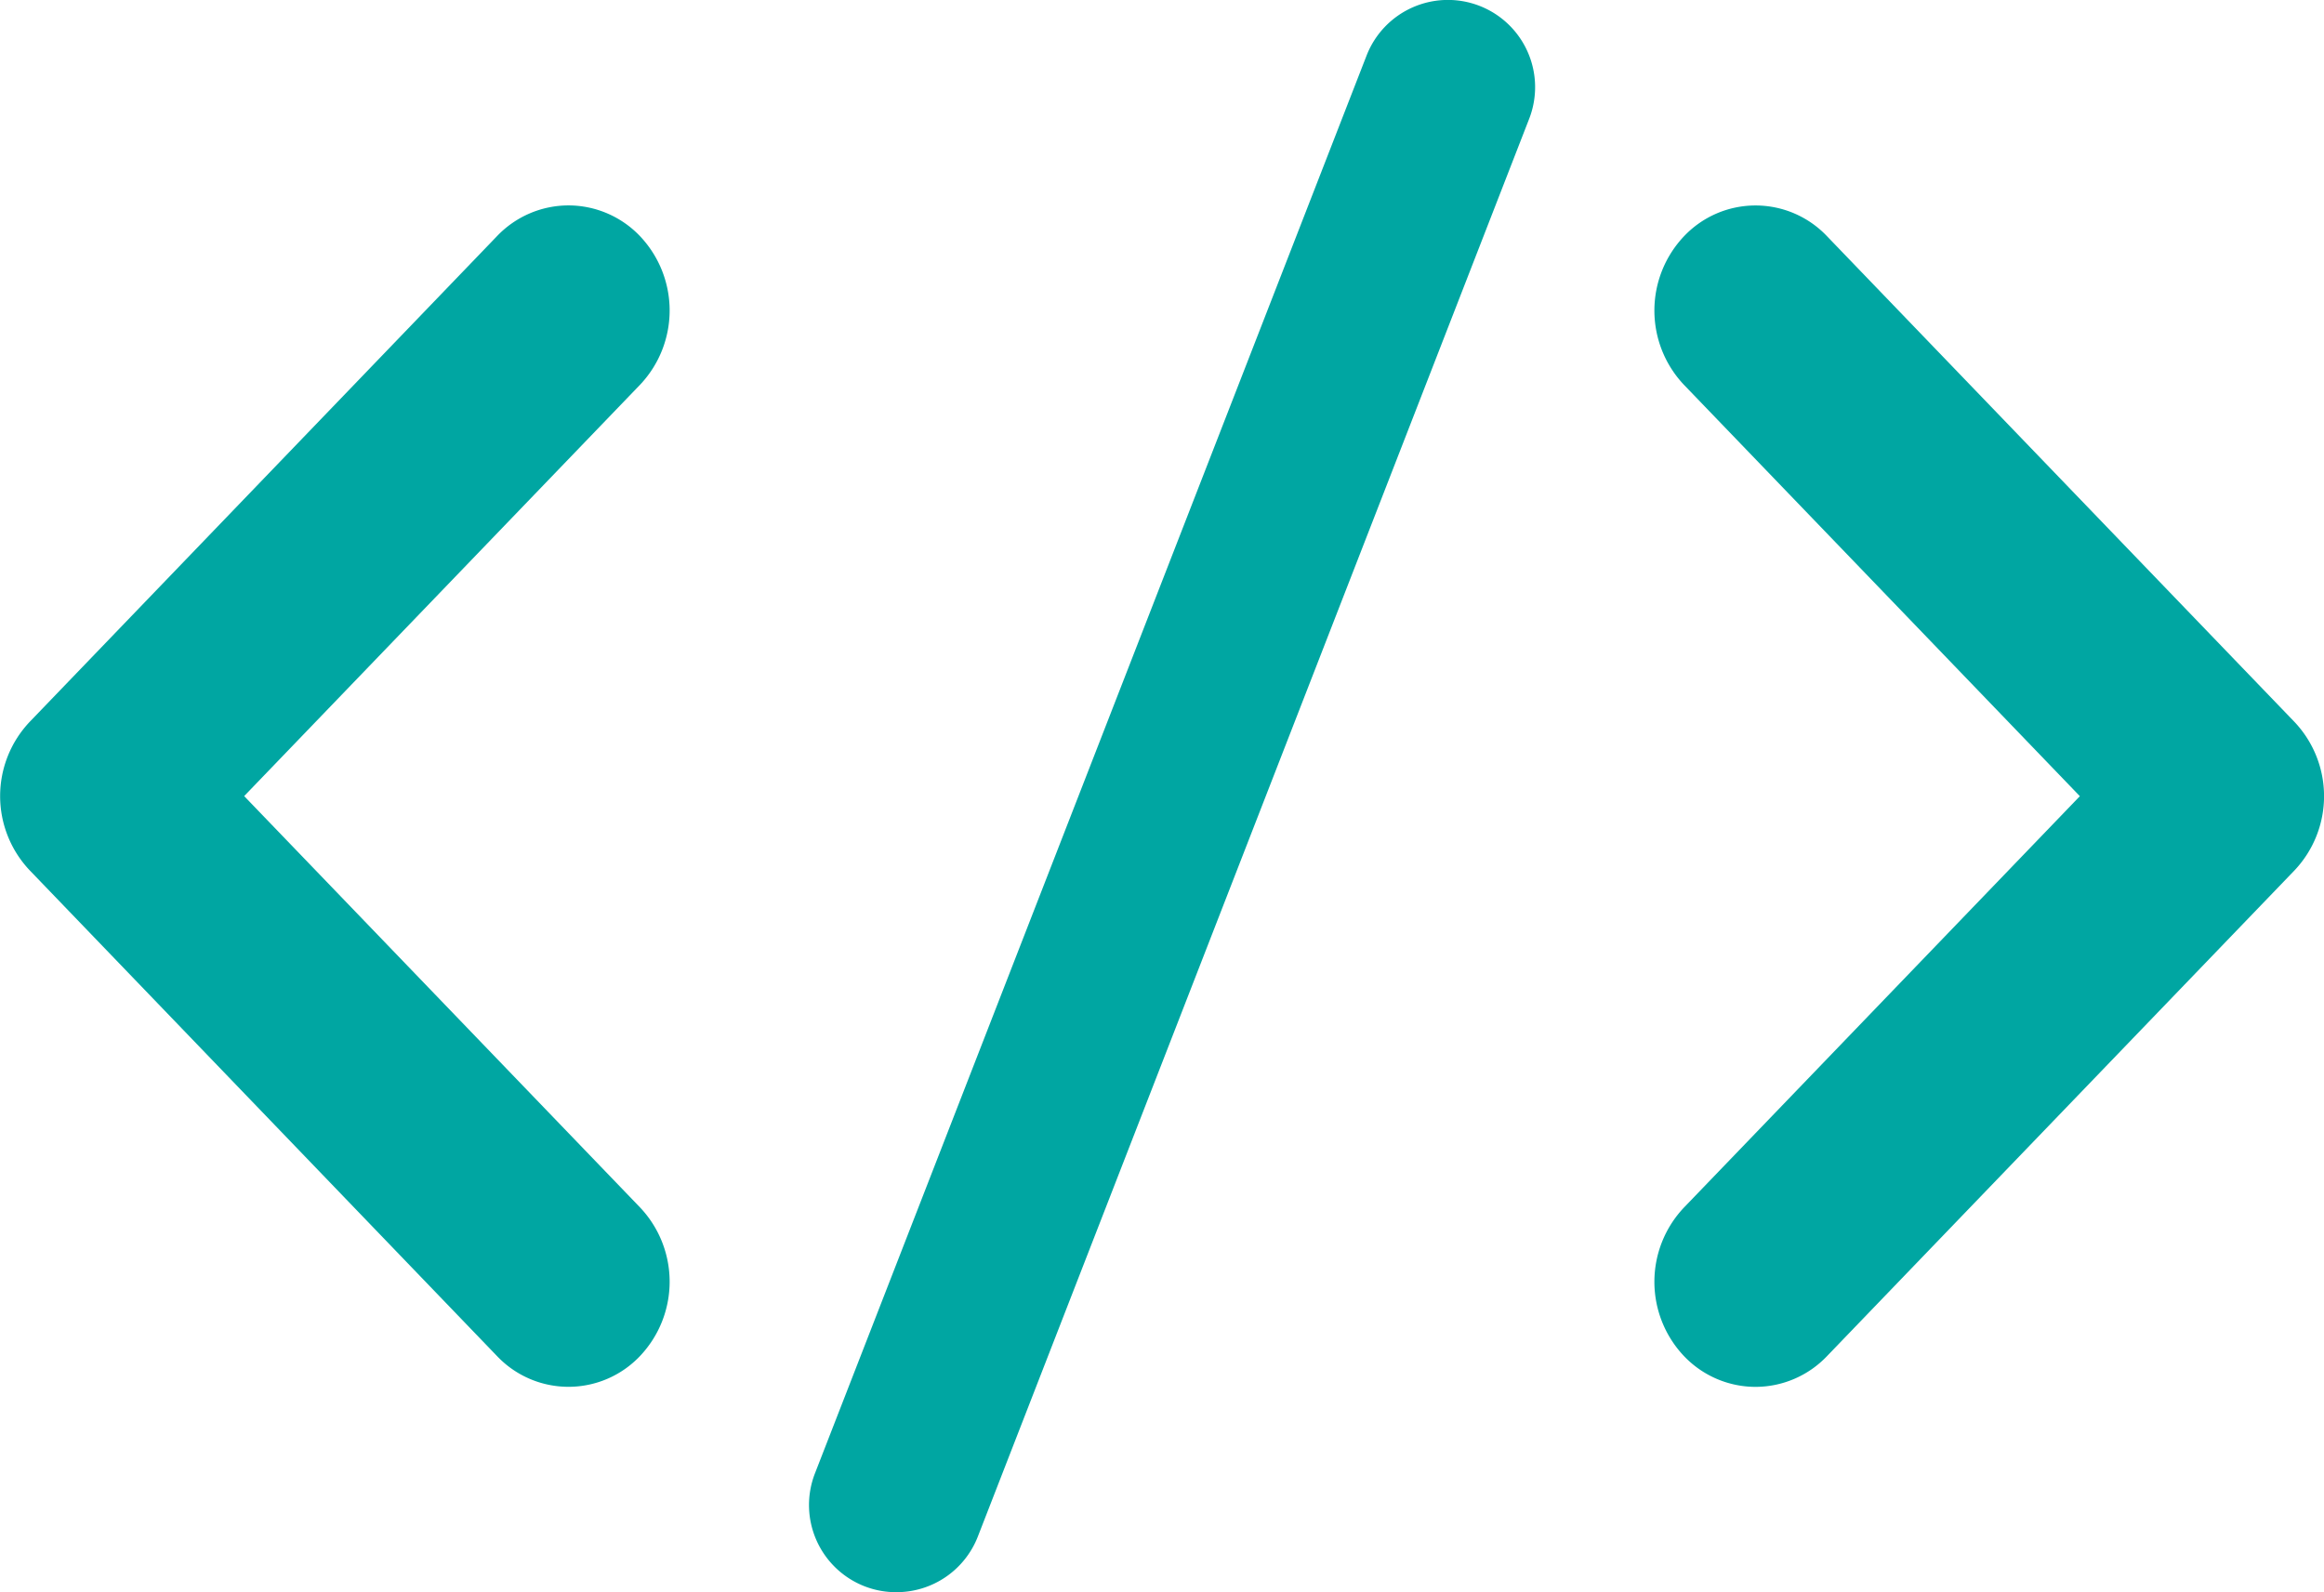 <svg xmlns="http://www.w3.org/2000/svg" width="79.903" height="54.756" viewBox="0 0 79.903 54.756">
  <g id="endpoint_code_icon" data-name="endpoint code icon" transform="translate(-63.121 3.001)">
    <g id="small_arrow" data-name="small arrow" transform="translate(120.001 4.063)">
      <path id="small_arrow-2" data-name="small arrow" d="M1291.369,71.1a3.4,3.4,0,0,1-2.459-1.058,3.716,3.716,0,0,1,0-5.111l13.61-14.145-13.61-14.145a3.716,3.716,0,0,1,0-5.111,3.385,3.385,0,0,1,4.918,0l16.069,16.7a3.715,3.715,0,0,1,0,5.111l-16.069,16.7A3.4,3.4,0,0,1,1291.369,71.1Z" transform="translate(-1287.891 -30.469)" fill="#00a6a2"/>
    </g>
    <g id="small_arrow-3" data-name="small arrow" transform="translate(86.144 44.691) rotate(180)">
      <path id="small_arrow-4" data-name="small arrow" d="M3.477,40.628A3.4,3.4,0,0,1,1.018,39.57a3.716,3.716,0,0,1,0-5.111l13.61-14.145L1.018,6.169a3.716,3.716,0,0,1,0-5.111,3.385,3.385,0,0,1,4.918,0L22,17.759a3.715,3.715,0,0,1,0,5.111L5.936,39.57A3.4,3.4,0,0,1,3.477,40.628Z" fill="#00a6a2"/>
    </g>
    <path id="Line_551" data-name="Line 551" d="M0,51.755a2.993,2.993,0,0,1-1.087-.2A3,3,0,0,1-2.8,47.667L16.164-1.087A3,3,0,0,1,20.047-2.8a3,3,0,0,1,1.709,3.883L2.8,49.841A3,3,0,0,1,0,51.755Z" transform="translate(93.941)" fill="#00a6a2"/>
  </g>
</svg>
